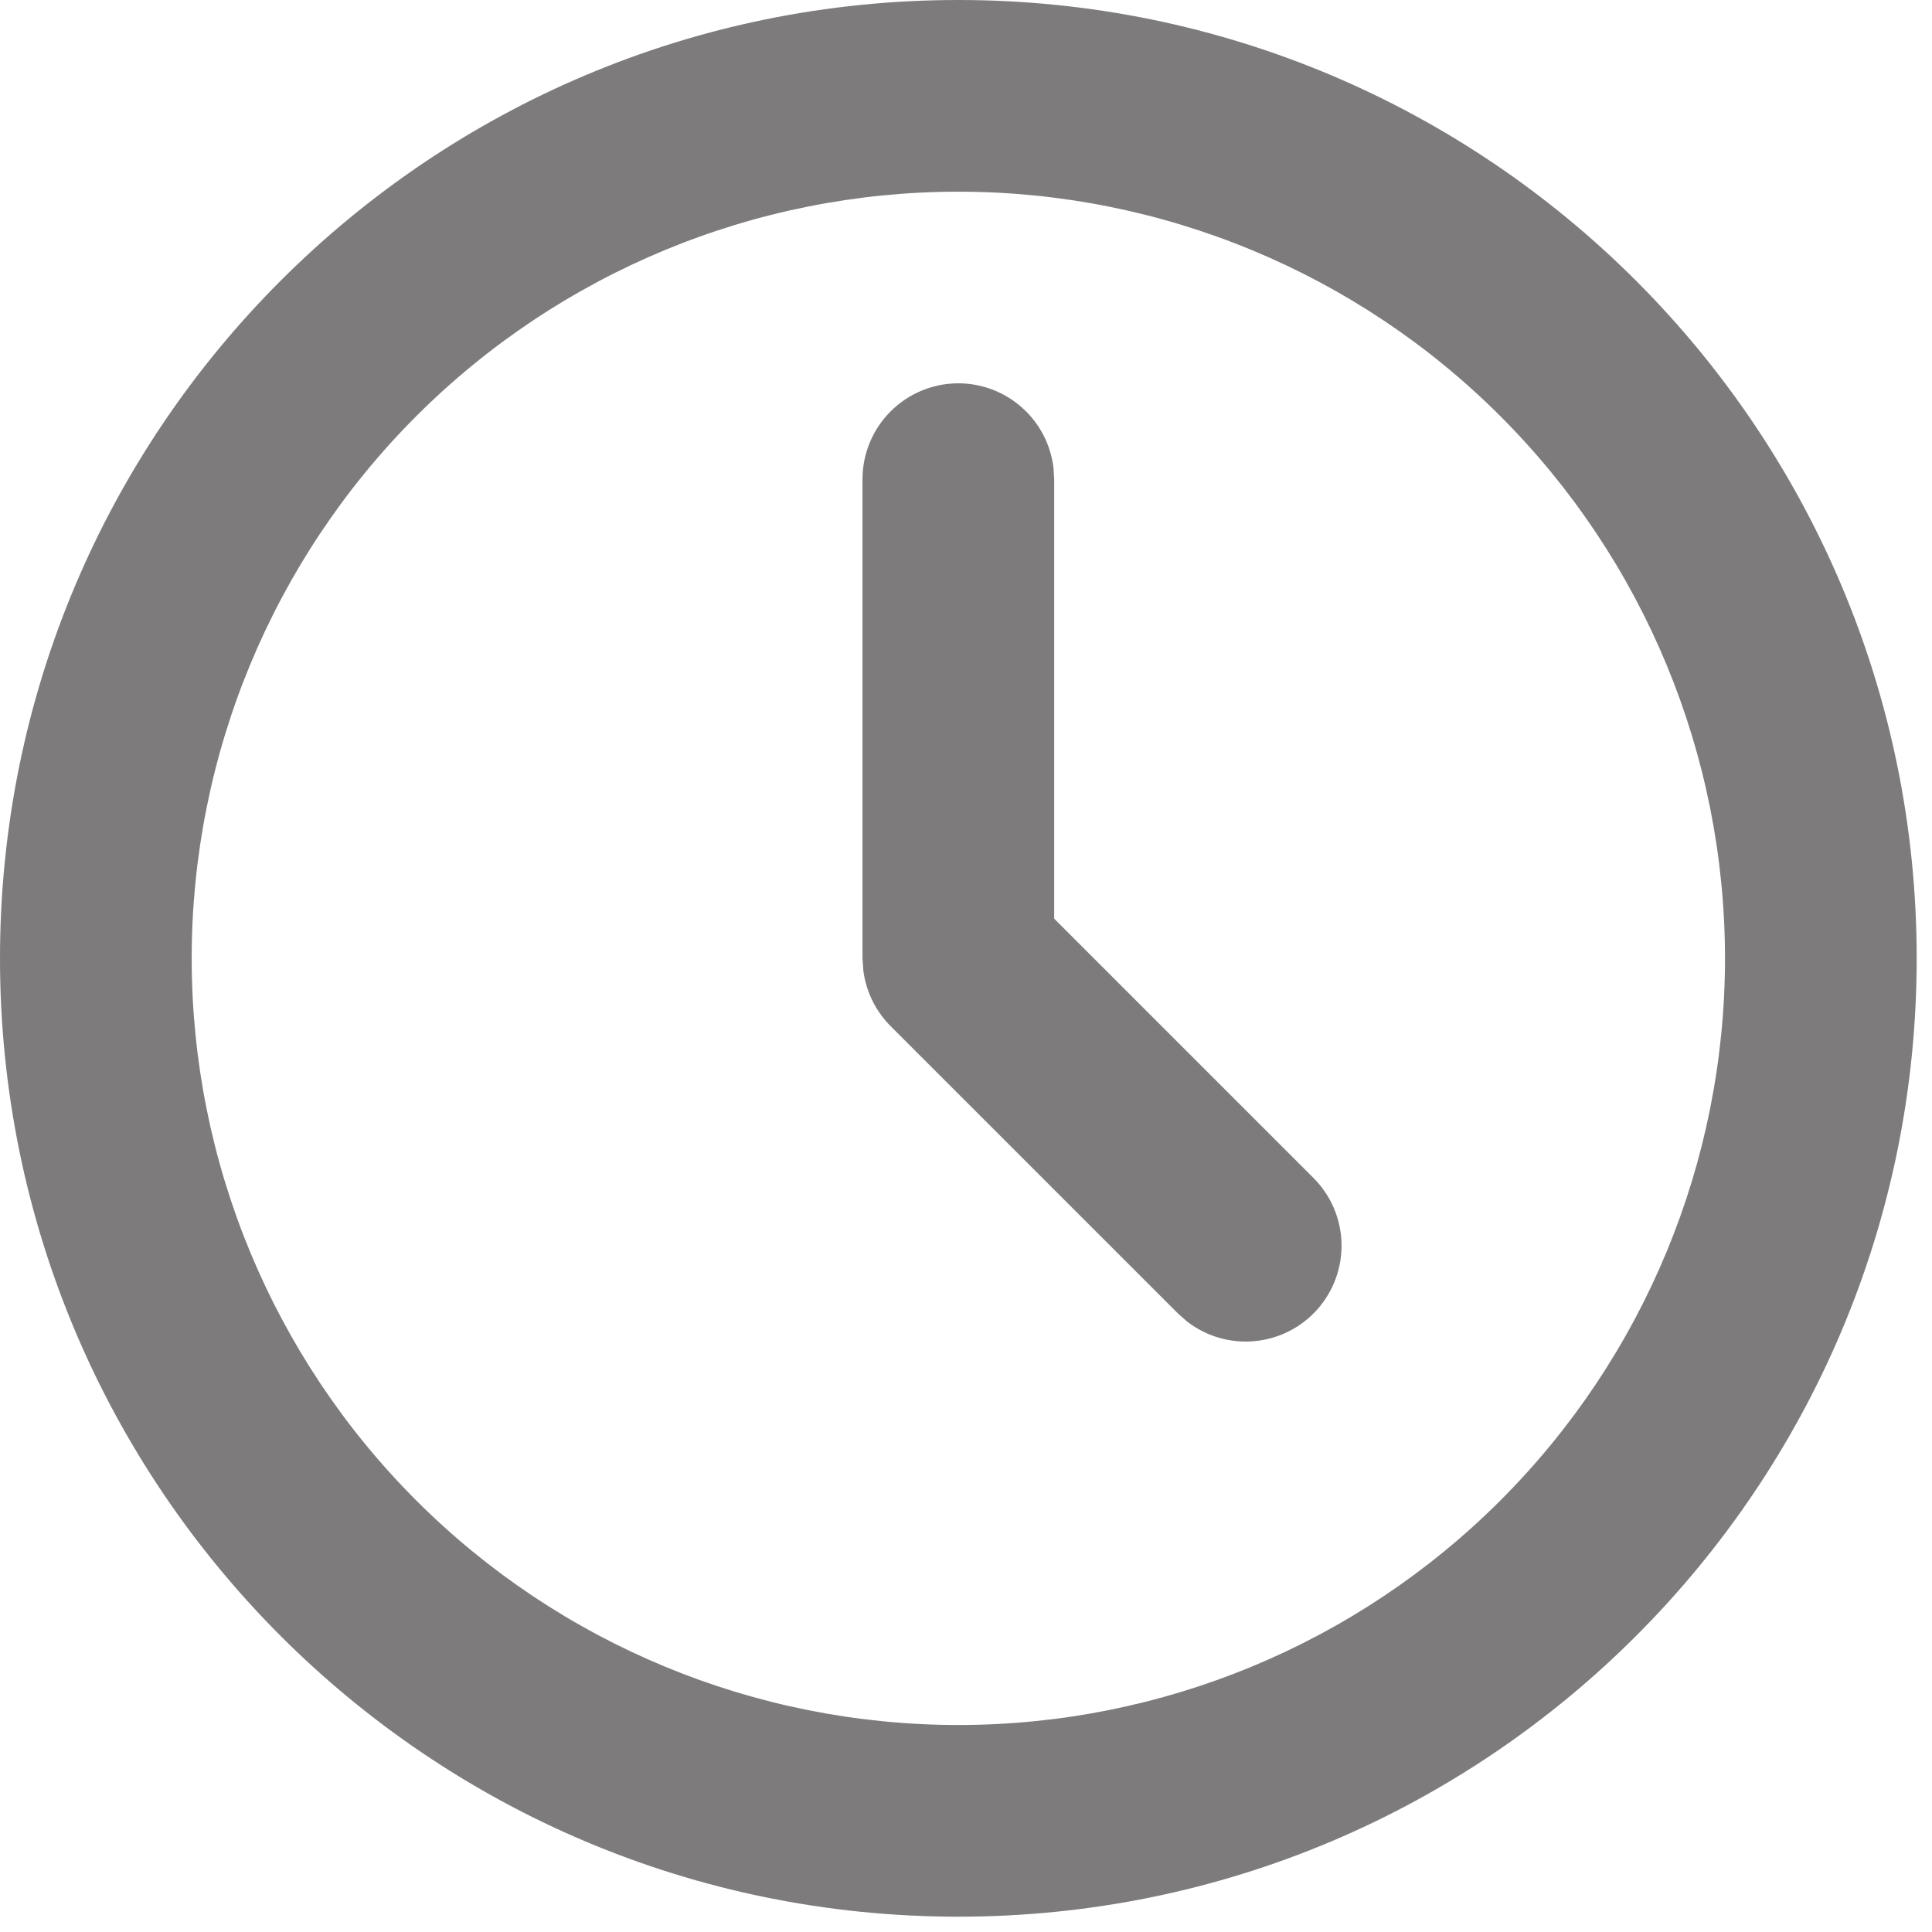<svg width="42" height="42" viewBox="0 0 42 42" fill="none" xmlns="http://www.w3.org/2000/svg">
<path d="M20.833 0C32.34 0 41.667 9.327 41.667 20.833C41.667 32.34 32.34 41.667 20.833 41.667C9.327 41.667 0 32.34 0 20.833C0 9.327 9.327 0 20.833 0ZM20.833 4.167C16.413 4.167 12.174 5.923 9.048 9.048C5.923 12.174 4.167 16.413 4.167 20.833C4.167 25.254 5.923 29.493 9.048 32.618C12.174 35.744 16.413 37.5 20.833 37.5C25.254 37.5 29.493 35.744 32.618 32.618C35.744 29.493 37.5 25.254 37.5 20.833C37.5 16.413 35.744 12.174 32.618 9.048C29.493 5.923 25.254 4.167 20.833 4.167ZM20.833 8.333C21.344 8.333 21.836 8.521 22.217 8.86C22.599 9.199 22.842 9.666 22.902 10.173L22.917 10.417V19.971L28.556 25.61C28.93 25.985 29.147 26.488 29.163 27.017C29.179 27.547 28.993 28.062 28.643 28.459C28.293 28.856 27.805 29.105 27.278 29.155C26.751 29.205 26.225 29.053 25.806 28.729L25.61 28.556L19.36 22.306C19.037 21.982 18.829 21.56 18.769 21.106L18.75 20.833V10.417C18.75 9.864 18.97 9.334 19.36 8.944C19.751 8.553 20.281 8.333 20.833 8.333Z" fill="#7D7B7B"/>
</svg>
